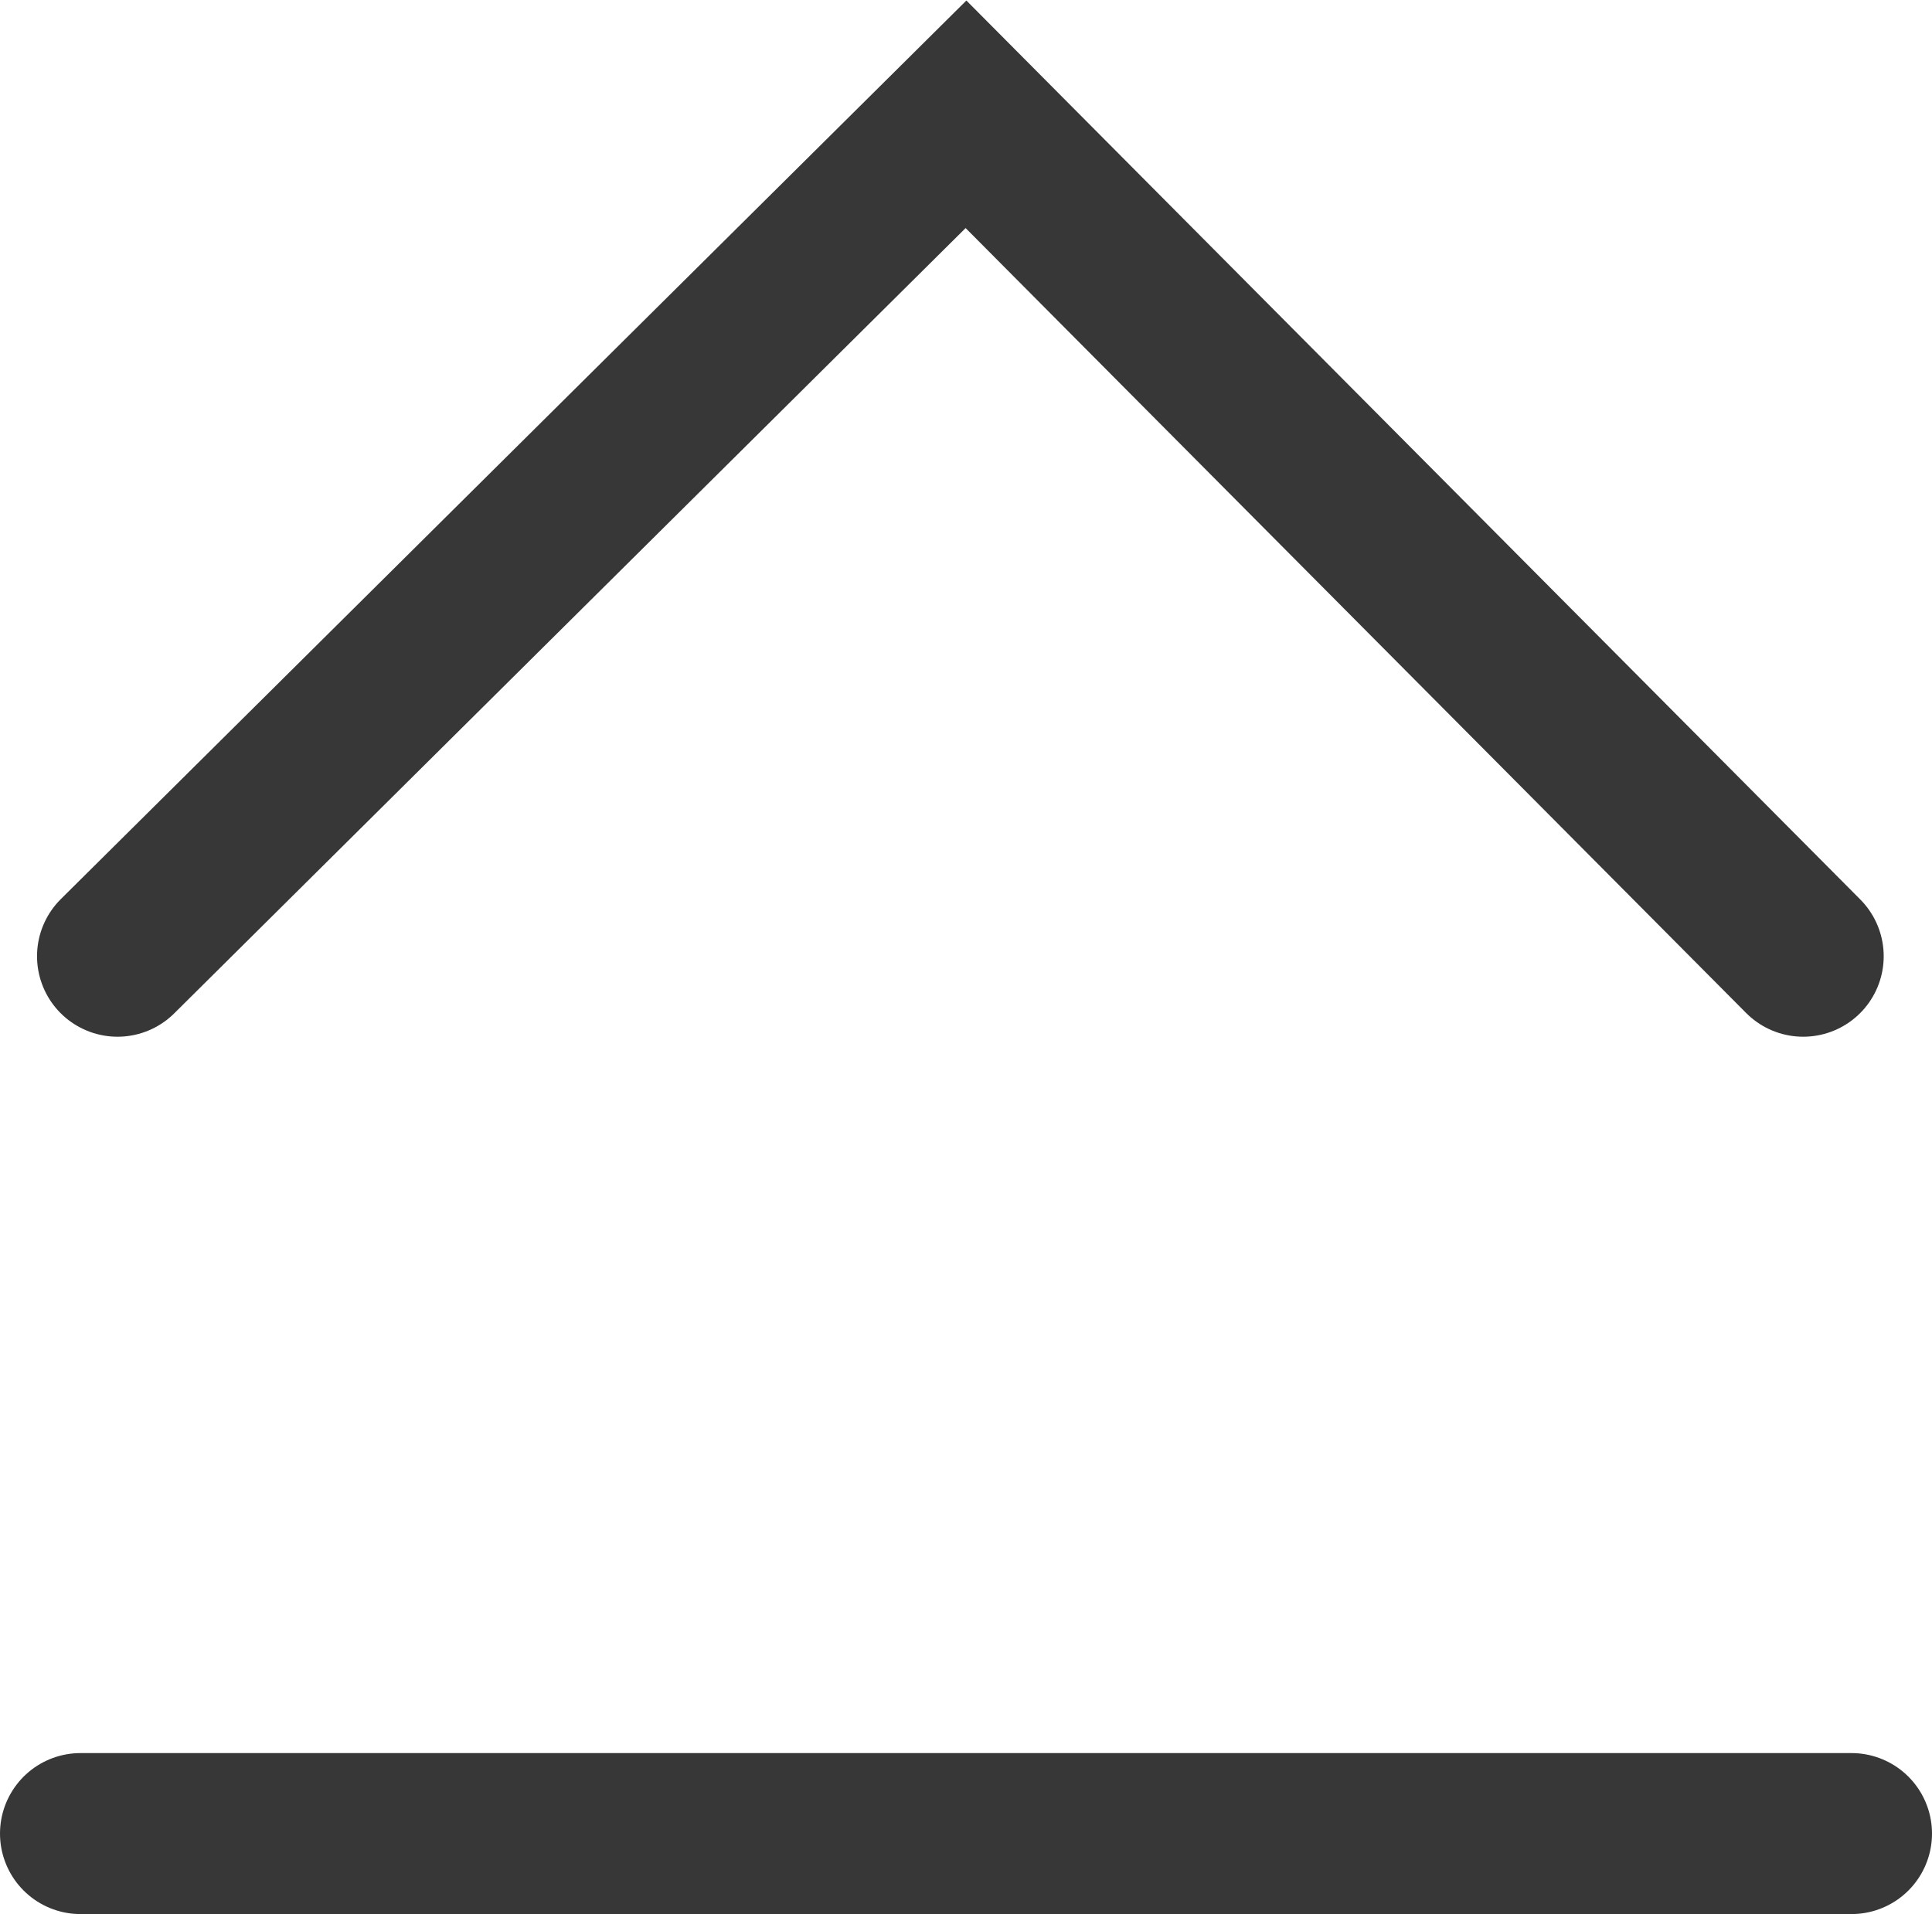 <svg xmlns="http://www.w3.org/2000/svg" viewBox="0 0 12 11.89">
    <defs>
        <style>
            .cls-1{fill:none;stroke:#383737;stroke-linecap:round;stroke-miterlimit:10}
        </style>
    </defs>
    <g id="Layer_2" data-name="Layer 2">
        <g id="Action_icons" data-name="Action icons">
            <g id="Move-up-down">
                <path d="M.5 11.39h11" class="cls-1"/>
                <path id="Breadcrumb" d="M.73 5.94L6 .71l5.2 5.23" class="cls-1"/>
            </g>
        </g>
    </g>
</svg>
